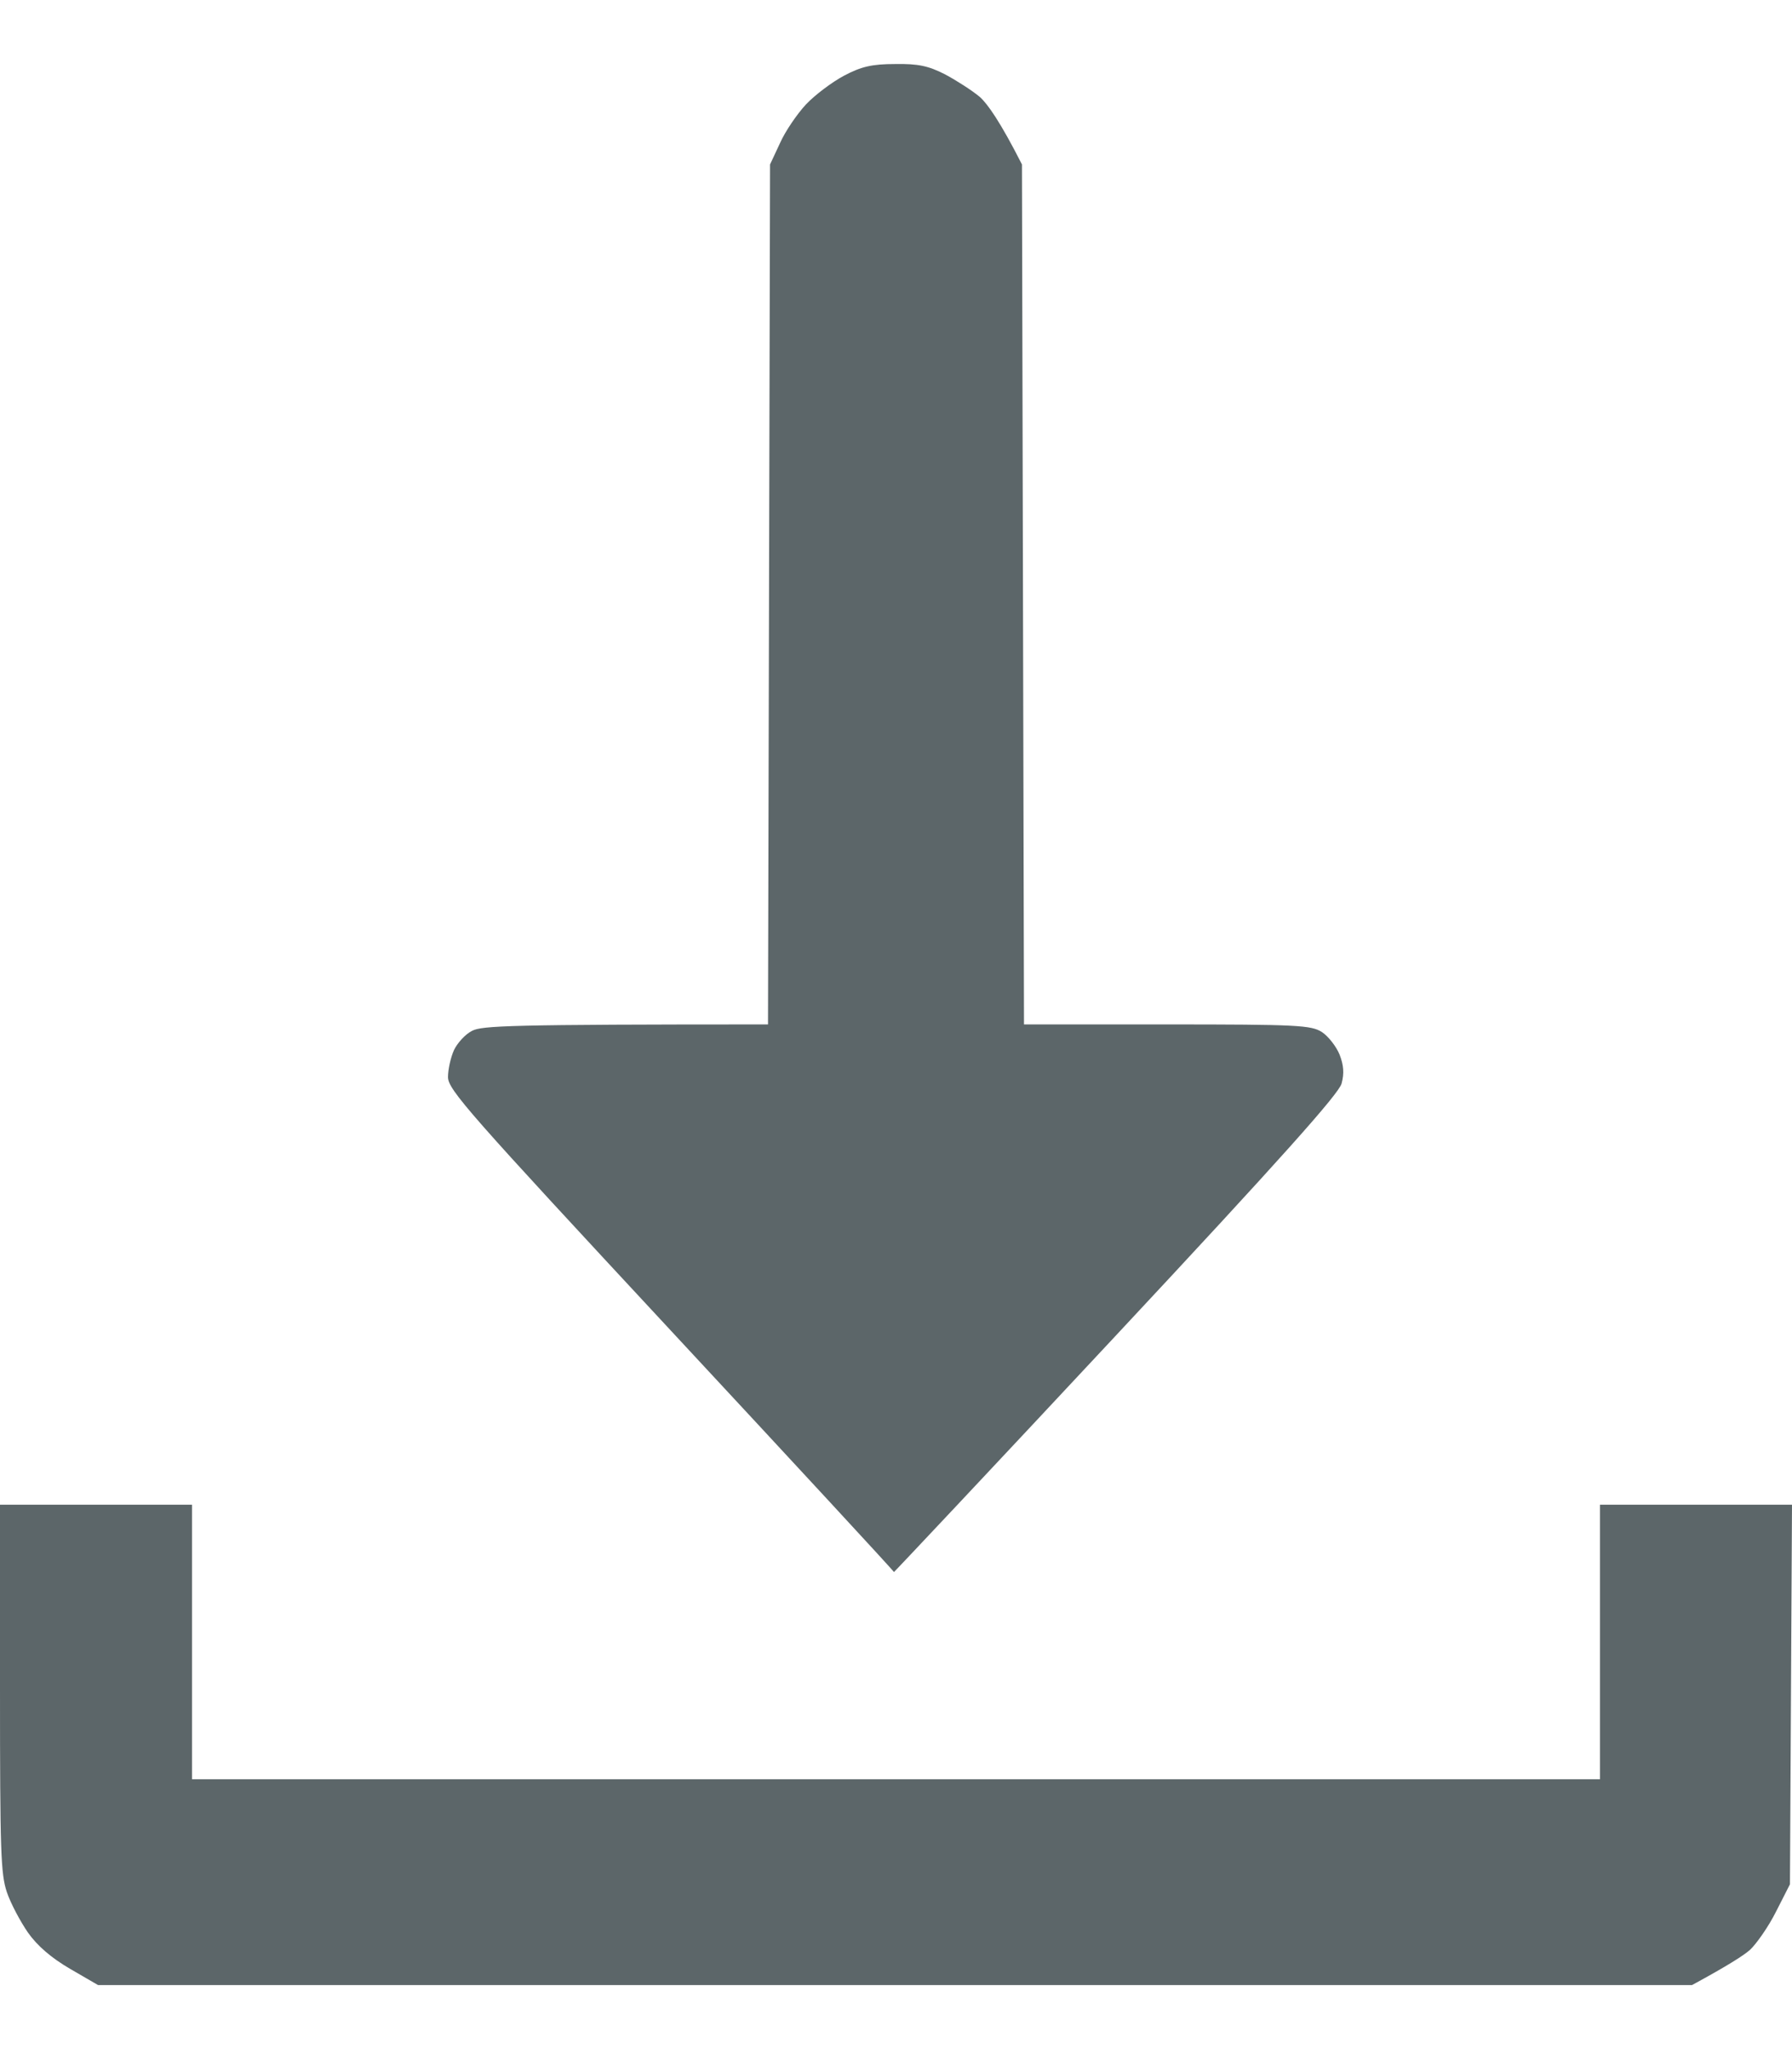 <svg width="14" height="16" viewBox="0 0 14 16" fill="none" xmlns="http://www.w3.org/2000/svg">
<path d="M6.297 0.815C6.366 0.742 6.5 0.641 6.594 0.591C6.728 0.52 6.812 0.5 6.994 0.5C7.172 0.497 7.253 0.514 7.384 0.581C7.472 0.628 7.597 0.708 7.656 0.758C7.716 0.812 7.816 0.953 7.984 1.284L8 7.999H9.116C10.137 7.999 10.244 8.005 10.328 8.059C10.378 8.092 10.441 8.173 10.466 8.236C10.497 8.317 10.503 8.38 10.481 8.461C10.459 8.541 10.012 9.043 8.719 10.427C7.766 11.448 6.984 12.278 6.984 12.275C6.984 12.268 6.2 11.421 5.244 10.393C3.659 8.688 3.5 8.508 3.5 8.41C3.5 8.35 3.522 8.253 3.547 8.199C3.572 8.146 3.634 8.076 3.688 8.049C3.766 8.009 3.966 7.999 6 7.999L6.016 1.284L6.094 1.117C6.134 1.026 6.228 0.889 6.297 0.815Z" fill="#5C6669"/>
<path d="M0.053 14.773C0.006 14.629 0 14.462 0 13.179V11.749H1.5V13.893H12.5V11.749H14L13.984 14.713L13.875 14.927C13.816 15.045 13.722 15.178 13.672 15.225C13.622 15.269 13.497 15.349 13.219 15.5H0.766L0.547 15.373C0.401 15.288 0.292 15.194 0.219 15.091C0.159 15.004 0.084 14.864 0.053 14.773Z" fill="#5C6669"/>
</svg>
